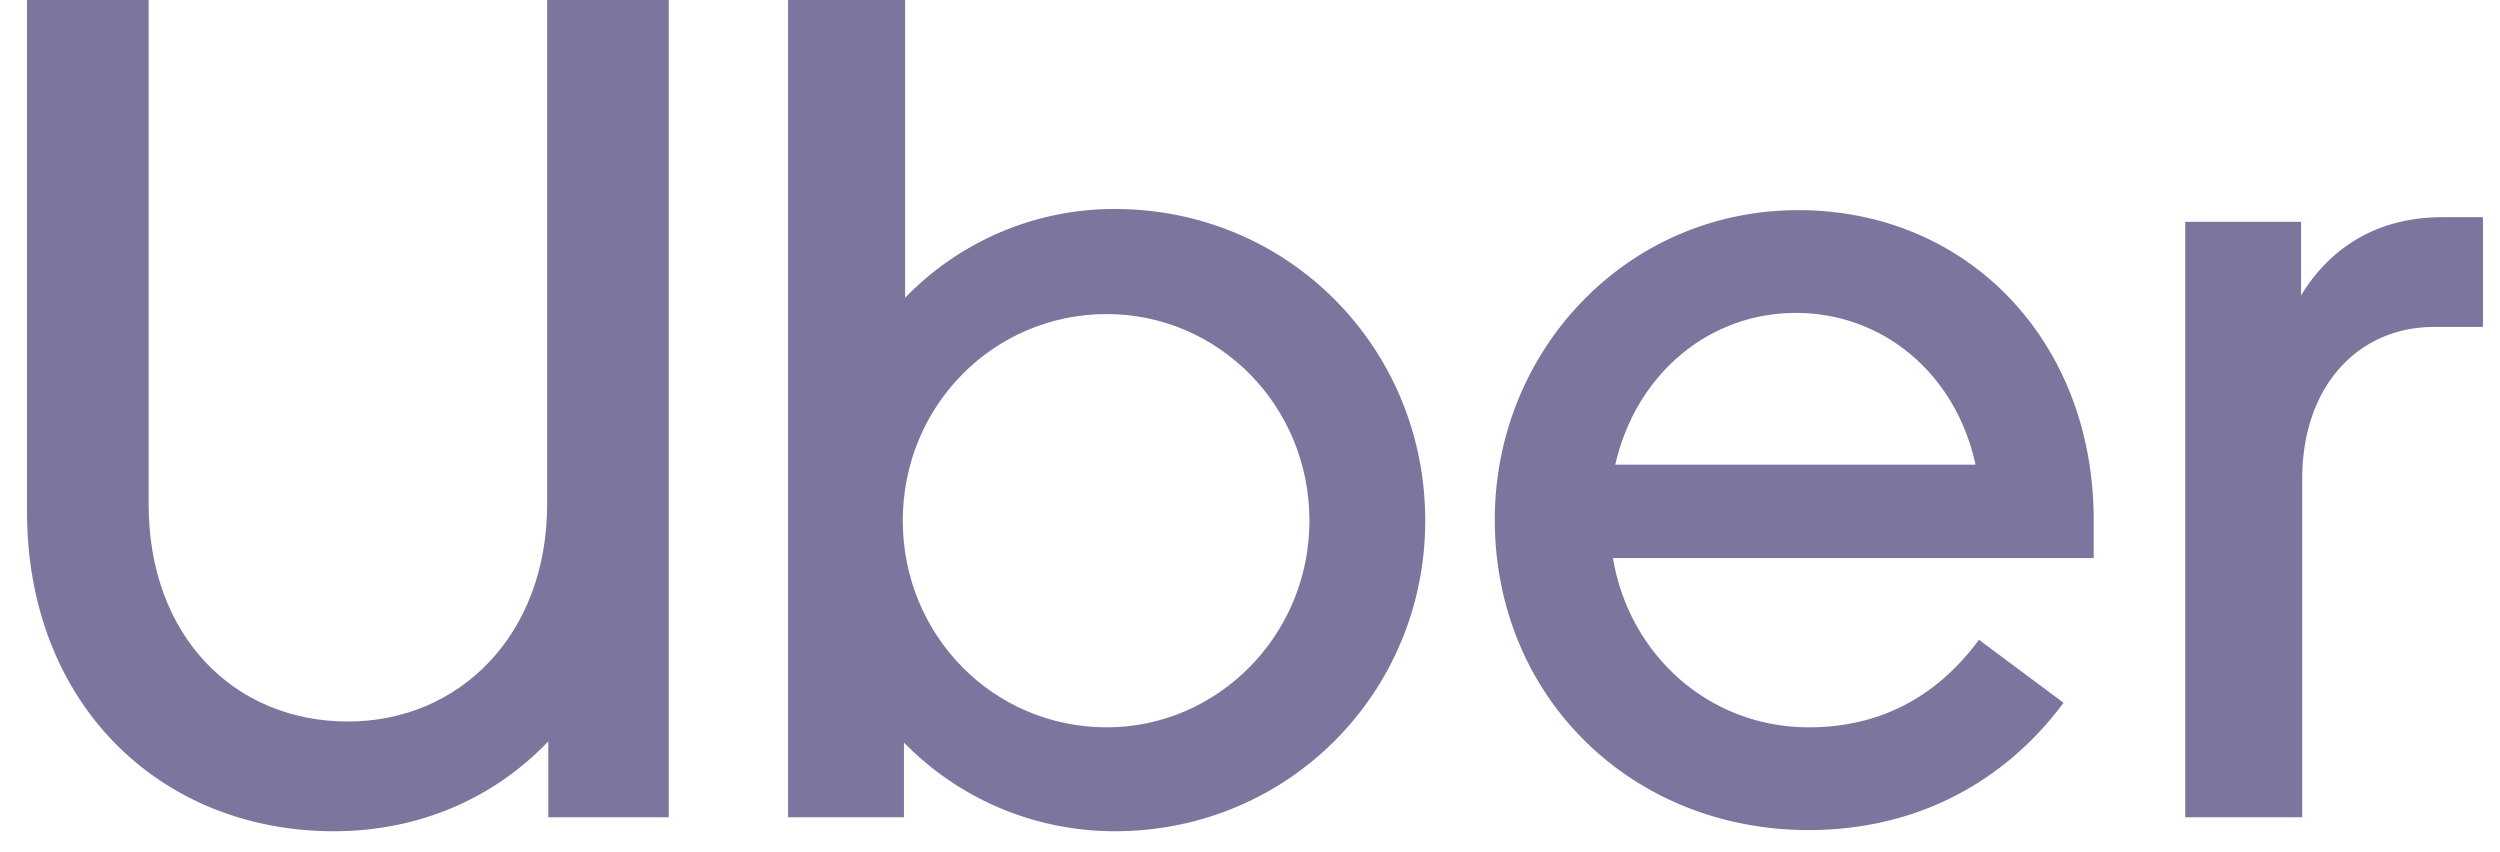<svg width="88" height="30" viewBox="0 0 88 30" fill="none" xmlns="http://www.w3.org/2000/svg">
<path fill-rule="evenodd" clip-rule="evenodd" d="M12.245 25.397C8.249 25.397 5.232 22.397 5.232 17.753V0H0.95V18C0.95 24.781 5.639 29.26 11.756 29.26C14.733 29.26 17.384 28.109 19.3 26.096V28.767H23.541V0H19.259V17.753C19.259 22.315 16.201 25.397 12.245 25.397ZM27.741 0V28.767H31.819V26.137C33.695 28.068 36.346 29.26 39.241 29.26C45.358 29.26 50.169 24.37 50.169 18.329C50.169 12.246 45.358 7.356 39.241 7.356C36.463 7.35 33.801 8.476 31.86 10.479V0H27.741ZM31.778 18.329C31.778 22.356 34.959 25.602 38.955 25.602C42.87 25.602 46.092 22.356 46.092 18.329C46.092 14.26 42.87 11.055 38.955 11.055C35 11.055 31.778 14.26 31.778 18.329ZM63.3 7.397C57.224 7.397 52.616 12.37 52.616 18.288C52.616 24.534 57.428 29.219 63.667 29.219C67.459 29.219 70.558 27.534 72.638 24.739L69.661 22.52C68.112 24.616 66.073 25.602 63.667 25.602C60.16 25.602 57.346 23.055 56.775 19.644H73.698V18.288C73.698 12.041 69.294 7.397 63.3 7.397ZM63.218 11.014C60.16 11.014 57.591 13.151 56.857 16.356H69.539C68.846 13.151 66.277 11.014 63.218 11.014ZM85.687 11.507H87.4V7.644H85.973C83.689 7.644 82.017 8.712 80.998 10.397V7.808H76.92V28.767H81.038V16.849C81.038 13.603 82.996 11.507 85.687 11.507Z" fill="#7C769F"/>
</svg>
